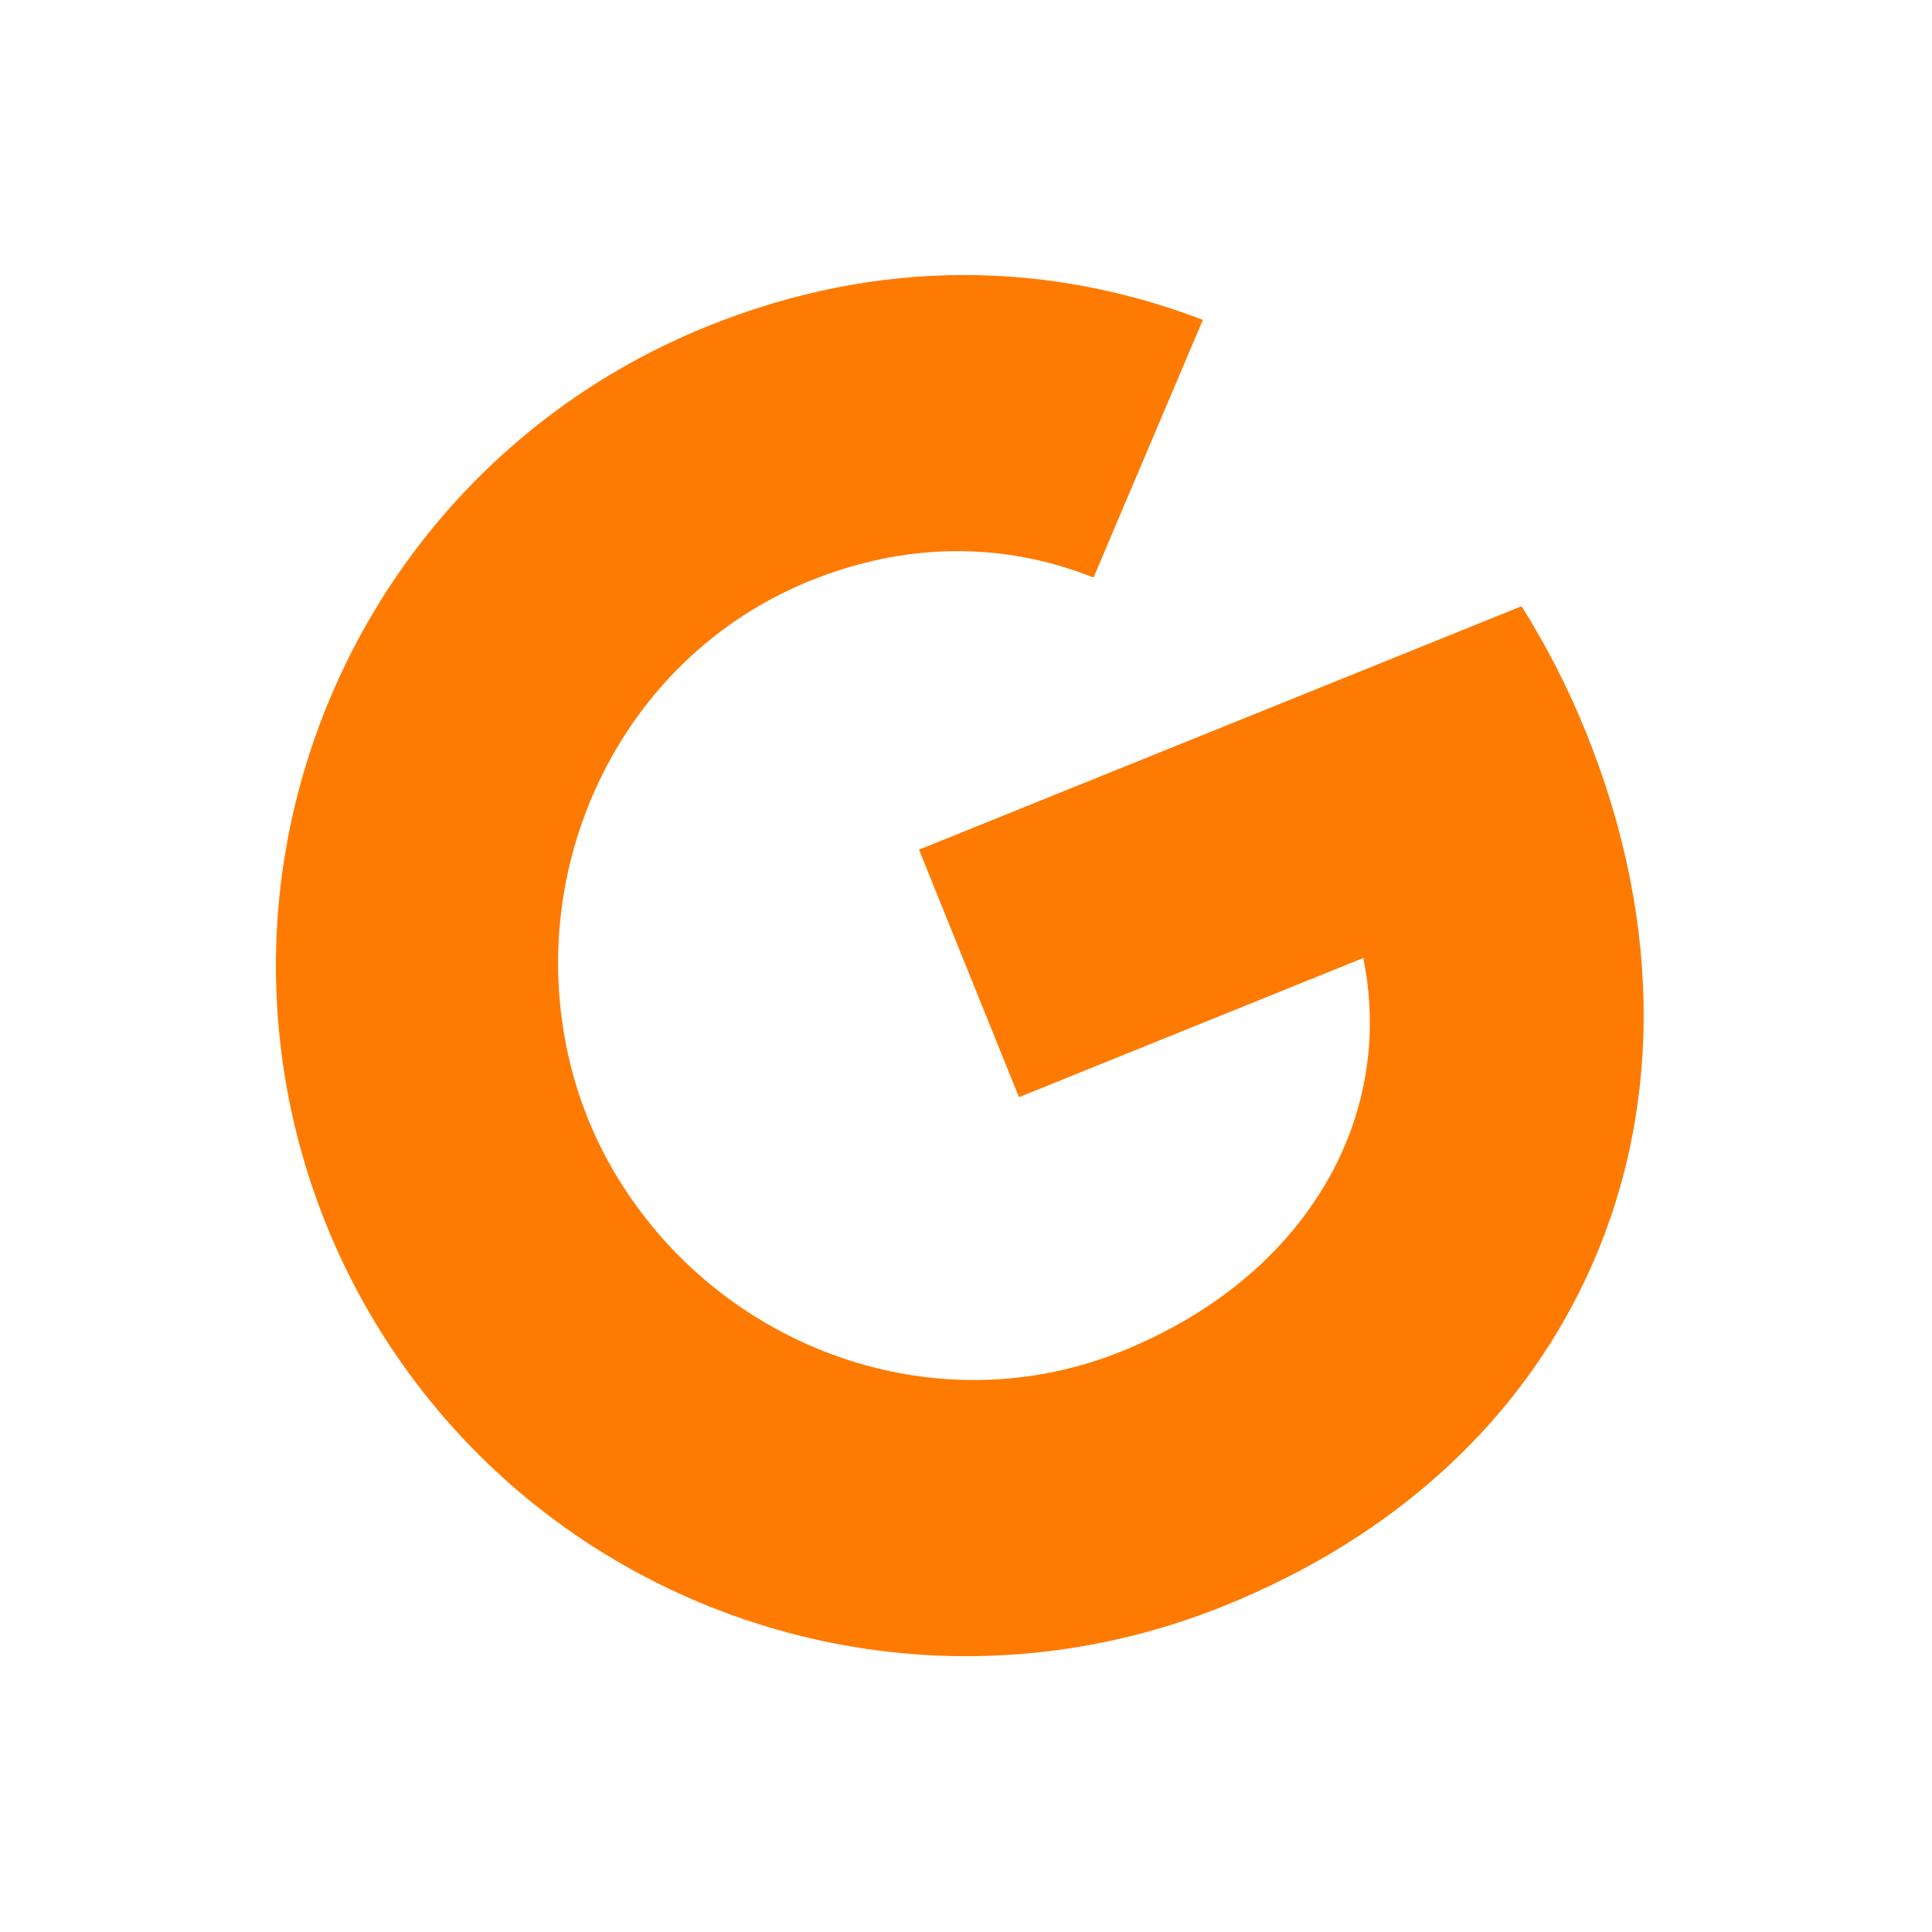 <svg width="28" height="28" viewBox="0 0 28 28" fill="none" xmlns="http://www.w3.org/2000/svg">
<g clip-path="url(#clip0_3_378)">
<path fill-rule="evenodd" clip-rule="evenodd" d="M22.986 10.614C22.72 9.957 22.406 9.348 22.051 8.786L13.319 12.314L14.768 15.901L19.758 13.884C20.011 15.13 19.755 16.376 19.038 17.43L19.979 19.757L22.975 18.546C24.076 16.223 24.127 13.438 22.986 10.614Z" fill="#FF7A00"/>
<path fill-rule="evenodd" clip-rule="evenodd" d="M17.746 23.272C20.25 22.26 22.013 20.582 22.975 18.546L19.038 17.43C18.433 18.322 17.504 19.08 16.256 19.584C13.841 20.56 11.139 19.755 9.524 17.858L6.426 19.11L7.397 21.512C10.147 23.925 14.122 24.736 17.746 23.272Z" fill="#FF7A00"/>
<path fill-rule="evenodd" clip-rule="evenodd" d="M9.524 17.858C9.114 17.377 8.768 16.825 8.521 16.214C8.274 15.603 8.14 14.966 8.1 14.335L7.13 11.932L4.032 13.184C3.91 14.69 4.124 16.25 4.728 17.747C5.333 19.243 6.263 20.514 7.397 21.512L9.524 17.858Z" fill="#FF7A00"/>
<path fill-rule="evenodd" clip-rule="evenodd" d="M11.744 8.416C13.105 7.866 14.516 7.84 15.848 8.37L17.433 4.636C15.223 3.789 12.753 3.719 10.254 4.728C6.629 6.193 4.333 9.538 4.032 13.184L8.1 14.335C7.944 11.849 9.329 9.392 11.744 8.416Z" fill="#FF7A00"/>
</g>
<defs>
<clipPath id="clip0_3_378">
<rect width="20" height="20" fill="white" transform="translate(0.982 8.475) rotate(-22.002)"/>
</clipPath>
</defs>
</svg>
